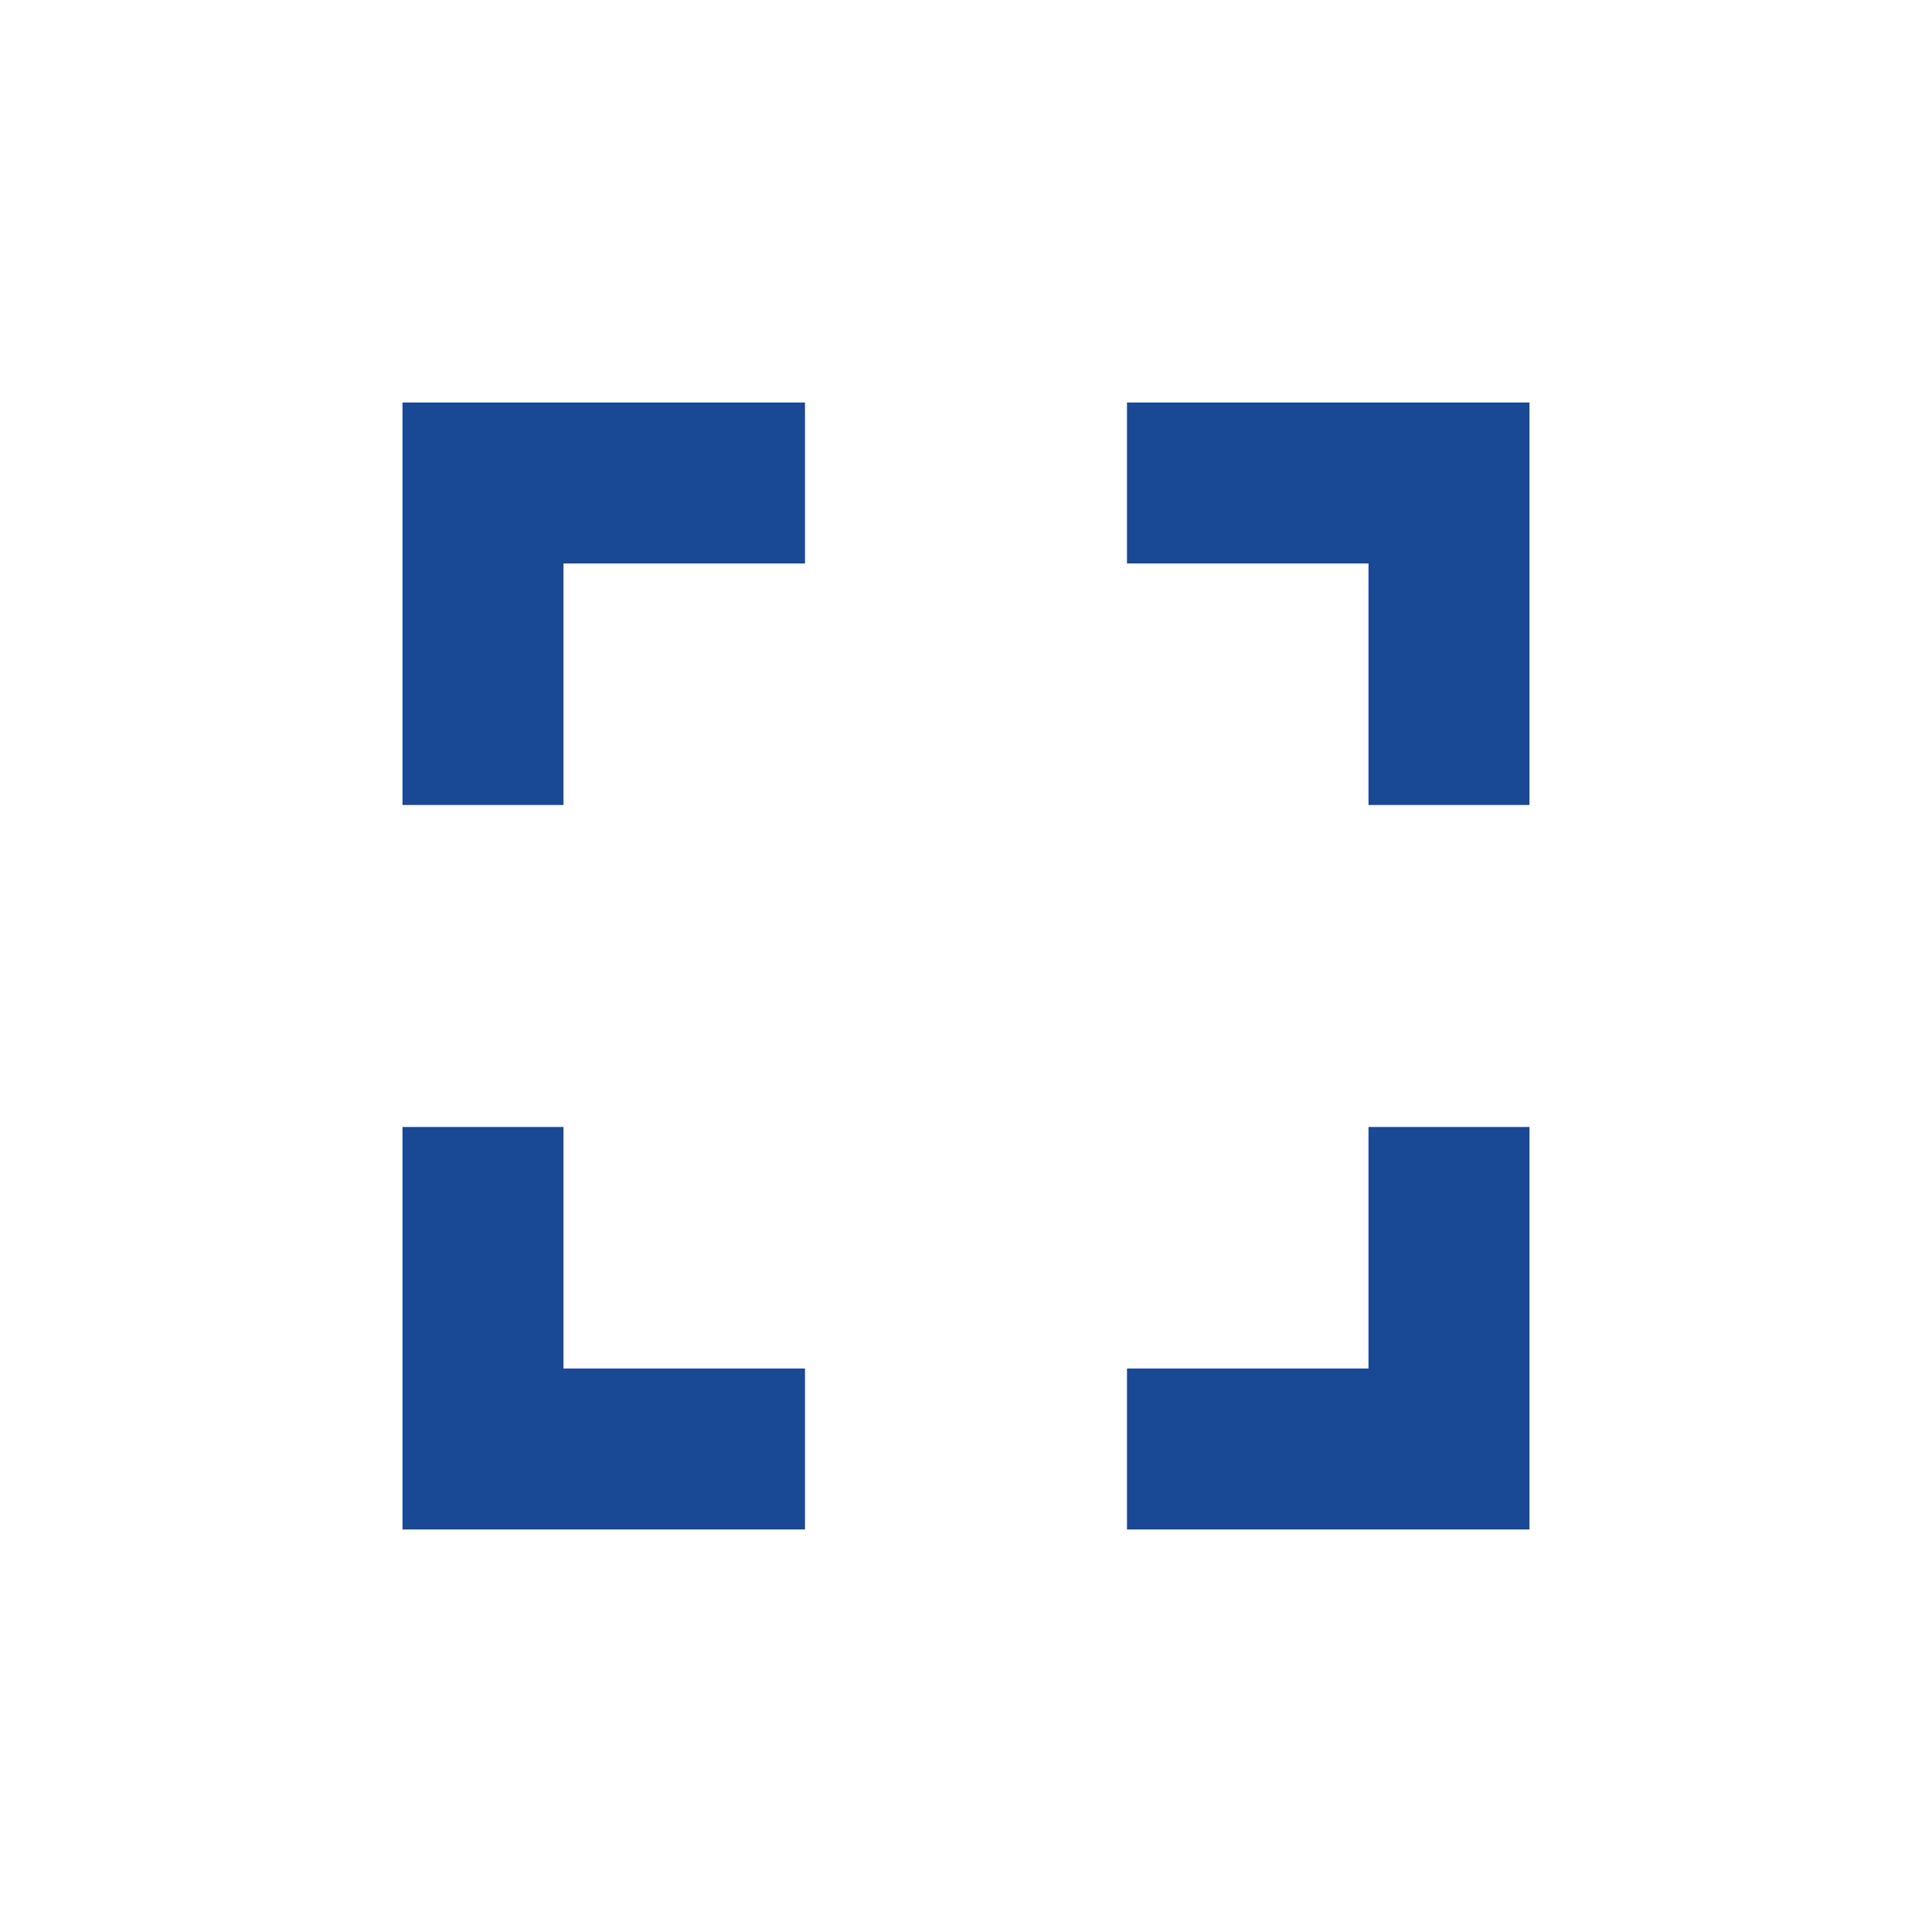 <svg xmlns="http://www.w3.org/2000/svg" width="146.766" height="146.766" viewBox="0 0 146.766 146.766"><defs><style>.a{fill:none;}.b{fill:#194895;}</style></defs><path class="a" d="M0,0H146.766V146.766H0Z"/><path class="b" d="M17.23,60.037H5V90.613H35.576V78.383H17.23ZM5,35.576H17.23V17.23H35.576V5H5ZM78.383,78.383H60.037v12.23H90.613V60.037H78.383ZM60.037,5V17.23H78.383V35.576h12.23V5Z" transform="translate(25.576 25.576)"/></svg>